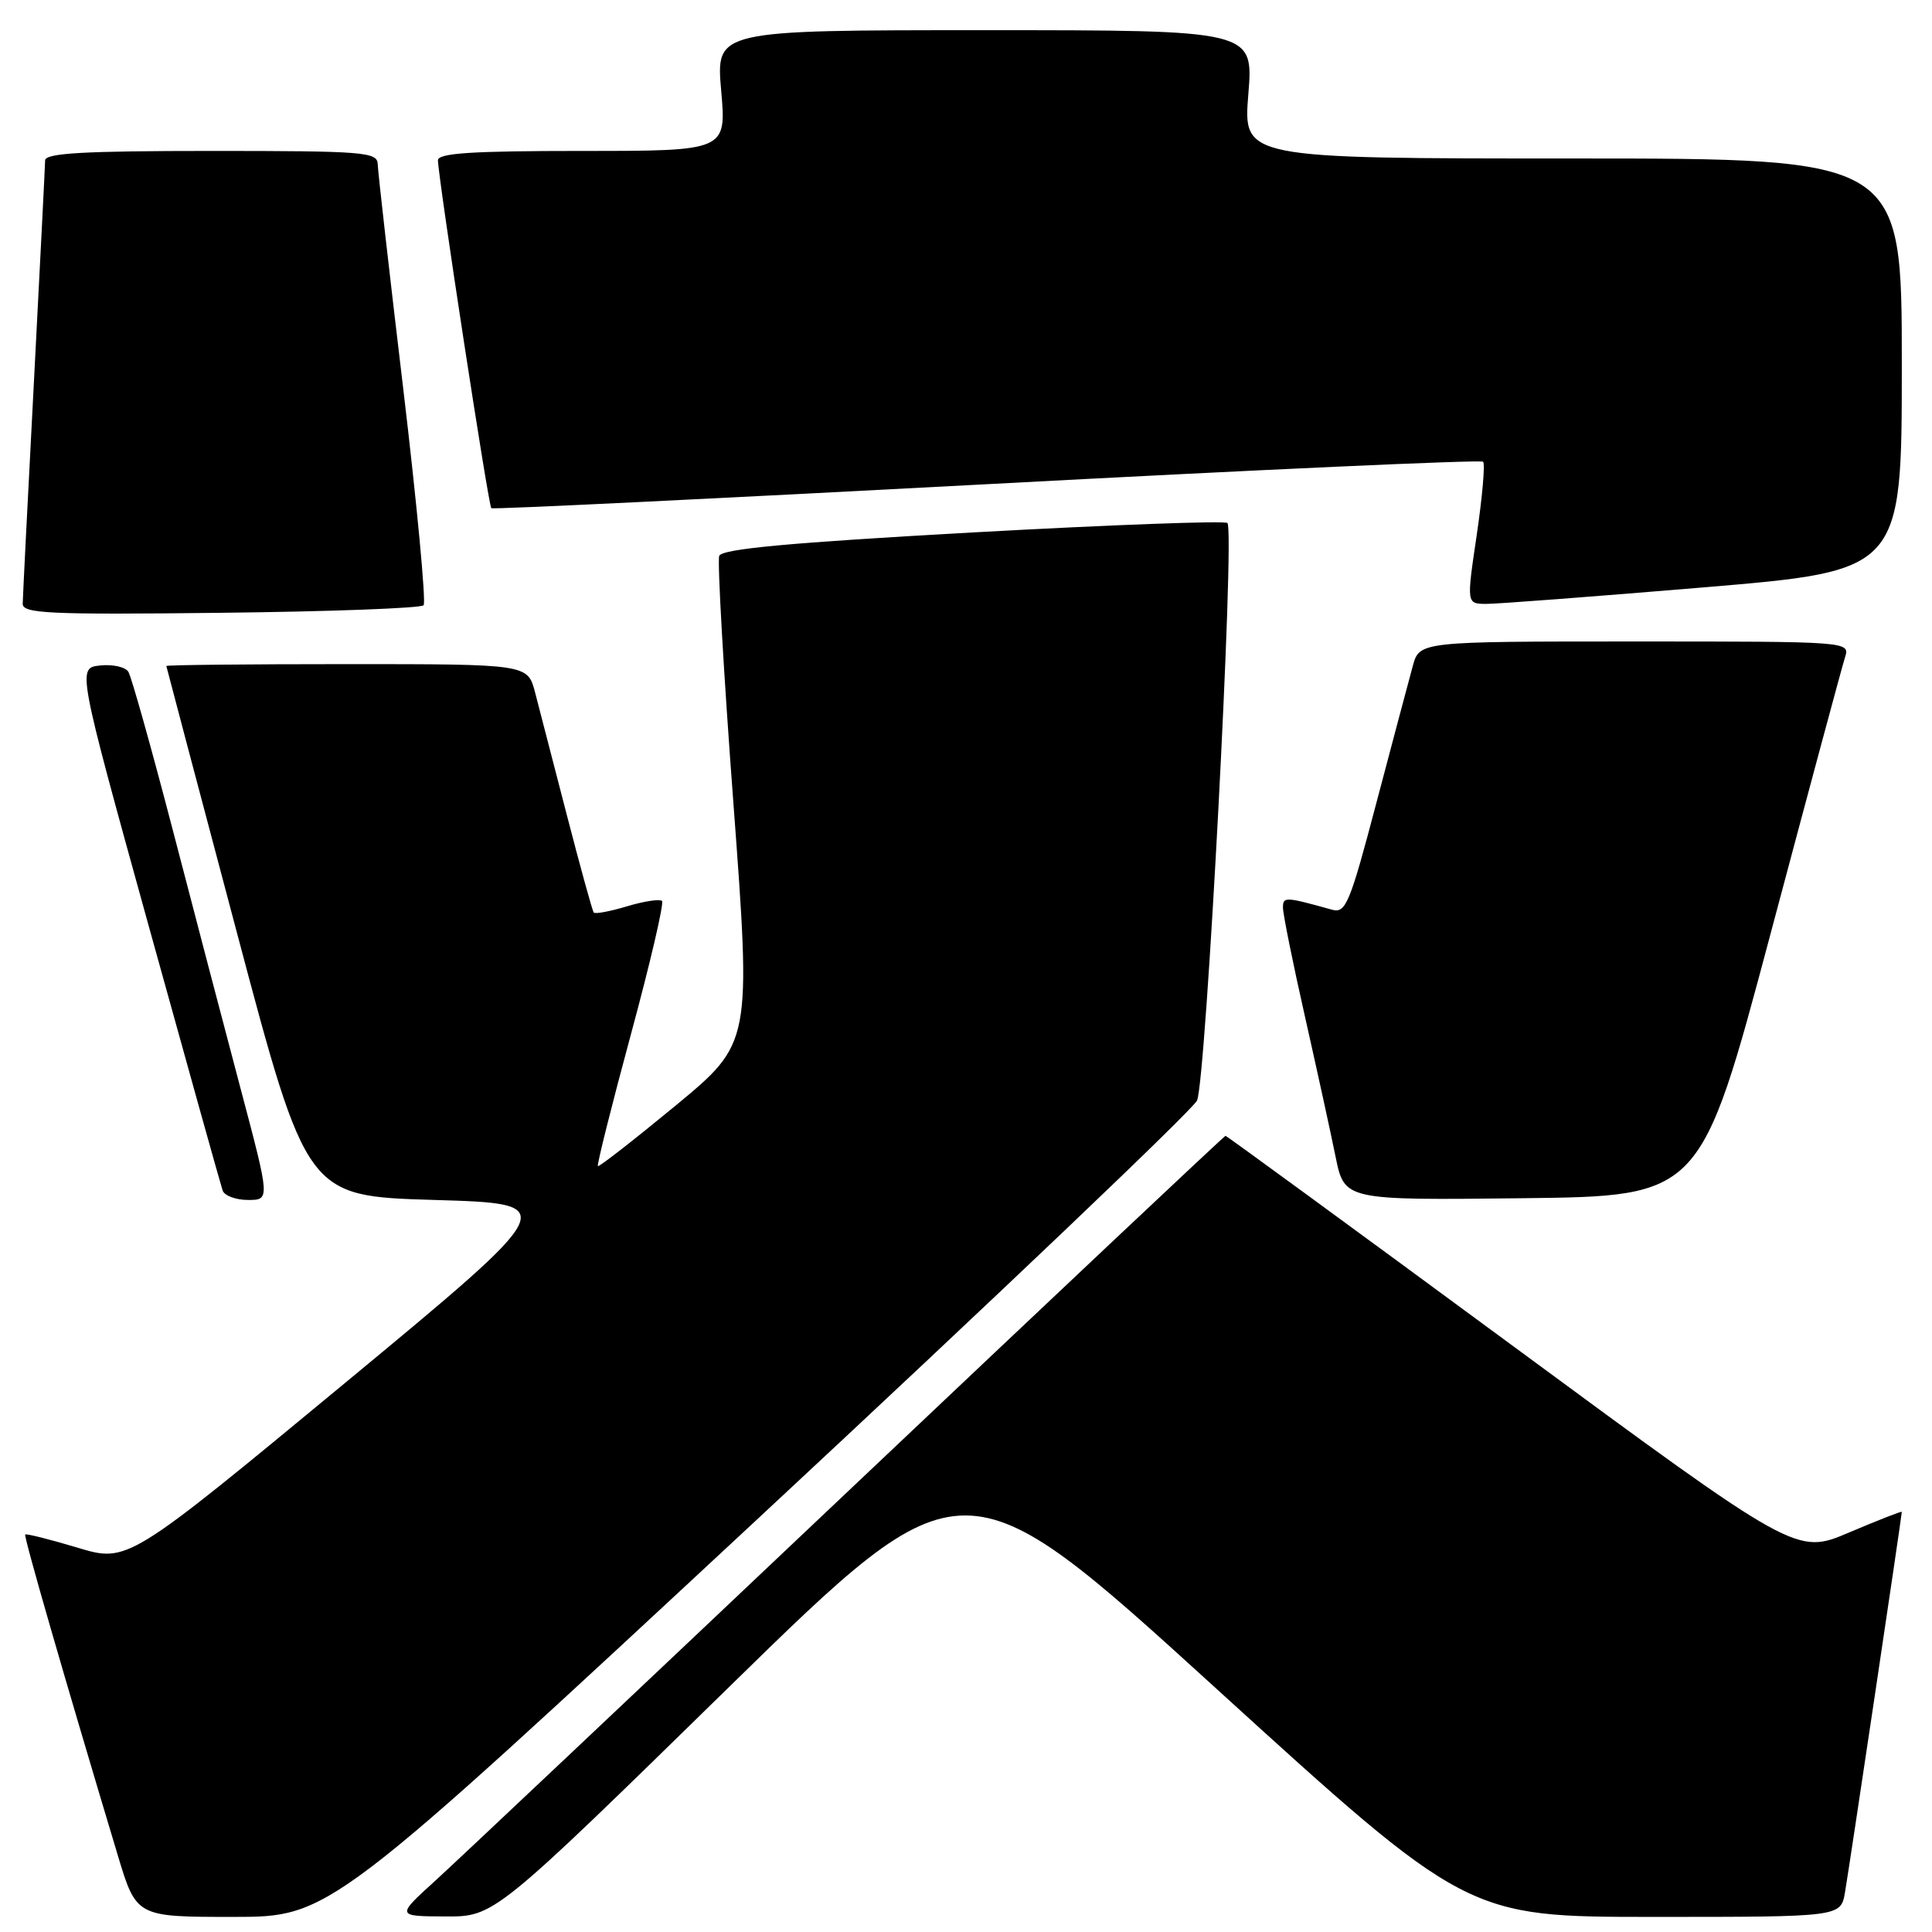 <?xml version="1.0" encoding="UTF-8" standalone="no"?>
<!DOCTYPE svg PUBLIC "-//W3C//DTD SVG 1.1//EN" "http://www.w3.org/Graphics/SVG/1.1/DTD/svg11.dtd" >
<svg xmlns="http://www.w3.org/2000/svg" xmlns:xlink="http://www.w3.org/1999/xlink" version="1.1" viewBox="0 0 256 256">
 <g >
 <path fill="currentColor"
d=" M 100.59 201.08 C 131.89 171.97 158.00 147.10 158.61 145.83 C 159.80 143.32 163.65 70.31 162.64 69.30 C 162.31 68.98 147.13 69.54 128.91 70.55 C 104.56 71.91 95.66 72.73 95.30 73.66 C 95.04 74.35 95.88 89.16 97.19 106.56 C 99.55 138.20 99.55 138.20 89.53 146.49 C 84.01 151.04 79.37 154.66 79.22 154.52 C 79.07 154.39 81.03 146.54 83.59 137.09 C 86.15 127.64 88.01 119.67 87.72 119.38 C 87.43 119.10 85.35 119.41 83.09 120.09 C 80.83 120.77 78.84 121.14 78.67 120.91 C 78.49 120.68 76.89 114.88 75.11 108.00 C 73.33 101.12 71.43 93.81 70.90 91.75 C 69.92 88.00 69.92 88.00 45.96 88.00 C 32.78 88.00 22.02 88.11 22.04 88.25 C 22.06 88.39 26.26 104.25 31.37 123.50 C 40.66 158.50 40.66 158.50 57.54 159.00 C 74.41 159.50 74.41 159.50 45.67 183.29 C 16.92 207.07 16.92 207.07 10.26 205.07 C 6.59 203.97 3.48 203.19 3.34 203.33 C 3.12 203.55 8.43 221.95 15.58 245.75 C 18.06 254.00 18.06 254.00 30.87 254.00 C 43.67 254.00 43.67 254.00 100.59 201.08 Z  M 96.55 223.59 C 127.61 193.21 127.61 193.21 161.00 223.60 C 194.39 254.00 194.39 254.00 219.15 254.00 C 243.91 254.00 243.91 254.00 244.47 250.75 C 245.01 247.66 252.00 200.83 252.00 200.33 C 252.00 200.20 248.86 201.43 245.02 203.06 C 238.05 206.03 238.05 206.03 200.35 178.26 C 179.62 162.99 162.53 150.50 162.39 150.50 C 162.24 150.50 139.79 171.65 112.48 197.50 C 85.18 223.35 60.52 246.62 57.67 249.21 C 52.50 253.91 52.50 253.91 59.00 253.94 C 65.50 253.97 65.50 253.97 96.55 223.59 Z  M 31.88 144.25 C 29.73 136.14 25.67 120.66 22.86 109.85 C 20.04 99.04 17.41 89.67 17.01 89.02 C 16.62 88.38 14.93 88.00 13.27 88.18 C 10.24 88.50 10.24 88.50 19.65 122.50 C 24.83 141.20 29.26 157.06 29.50 157.75 C 29.74 158.44 31.25 159.00 32.86 159.00 C 35.79 159.00 35.79 159.00 31.88 144.25 Z  M 234.58 123.83 C 239.66 104.76 244.11 88.22 244.48 87.08 C 245.13 85.01 245.04 85.00 216.61 85.00 C 188.09 85.00 188.09 85.00 187.20 88.25 C 186.71 90.04 184.55 98.16 182.40 106.30 C 178.85 119.78 178.32 121.05 176.50 120.54 C 170.27 118.81 170.00 118.79 170.00 120.28 C 170.00 121.11 171.30 127.57 172.90 134.64 C 174.49 141.71 176.33 150.10 176.97 153.27 C 178.15 159.04 178.15 159.04 201.74 158.77 C 225.34 158.50 225.34 158.50 234.58 123.83 Z  M 56.13 80.20 C 56.47 79.82 55.26 66.90 53.43 51.50 C 51.59 36.10 50.07 22.71 50.05 21.75 C 50.00 20.14 48.27 20.00 28.00 20.00 C 11.08 20.00 6.00 20.29 5.98 21.25 C 5.97 21.94 5.30 35.10 4.50 50.50 C 3.69 65.90 3.02 79.17 3.01 80.00 C 3.00 81.30 6.44 81.46 29.25 81.20 C 43.69 81.04 55.78 80.59 56.13 80.20 Z  M 225.75 77.83 C 252.00 75.63 252.00 75.63 252.00 48.31 C 252.00 21.00 252.00 21.00 208.36 21.00 C 164.72 21.00 164.72 21.00 165.41 12.50 C 166.10 4.00 166.10 4.00 130.48 4.00 C 94.86 4.00 94.86 4.00 95.56 12.00 C 96.26 20.00 96.26 20.00 77.13 20.00 C 62.47 20.00 58.01 20.29 58.03 21.25 C 58.11 23.90 64.73 67.05 65.10 67.34 C 65.32 67.51 94.86 66.07 130.75 64.16 C 166.64 62.24 196.23 60.90 196.52 61.18 C 196.80 61.47 196.42 65.82 195.68 70.85 C 194.32 80.00 194.32 80.00 196.91 80.02 C 198.34 80.03 211.31 79.04 225.75 77.83 Z "/>
</g>
</svg>